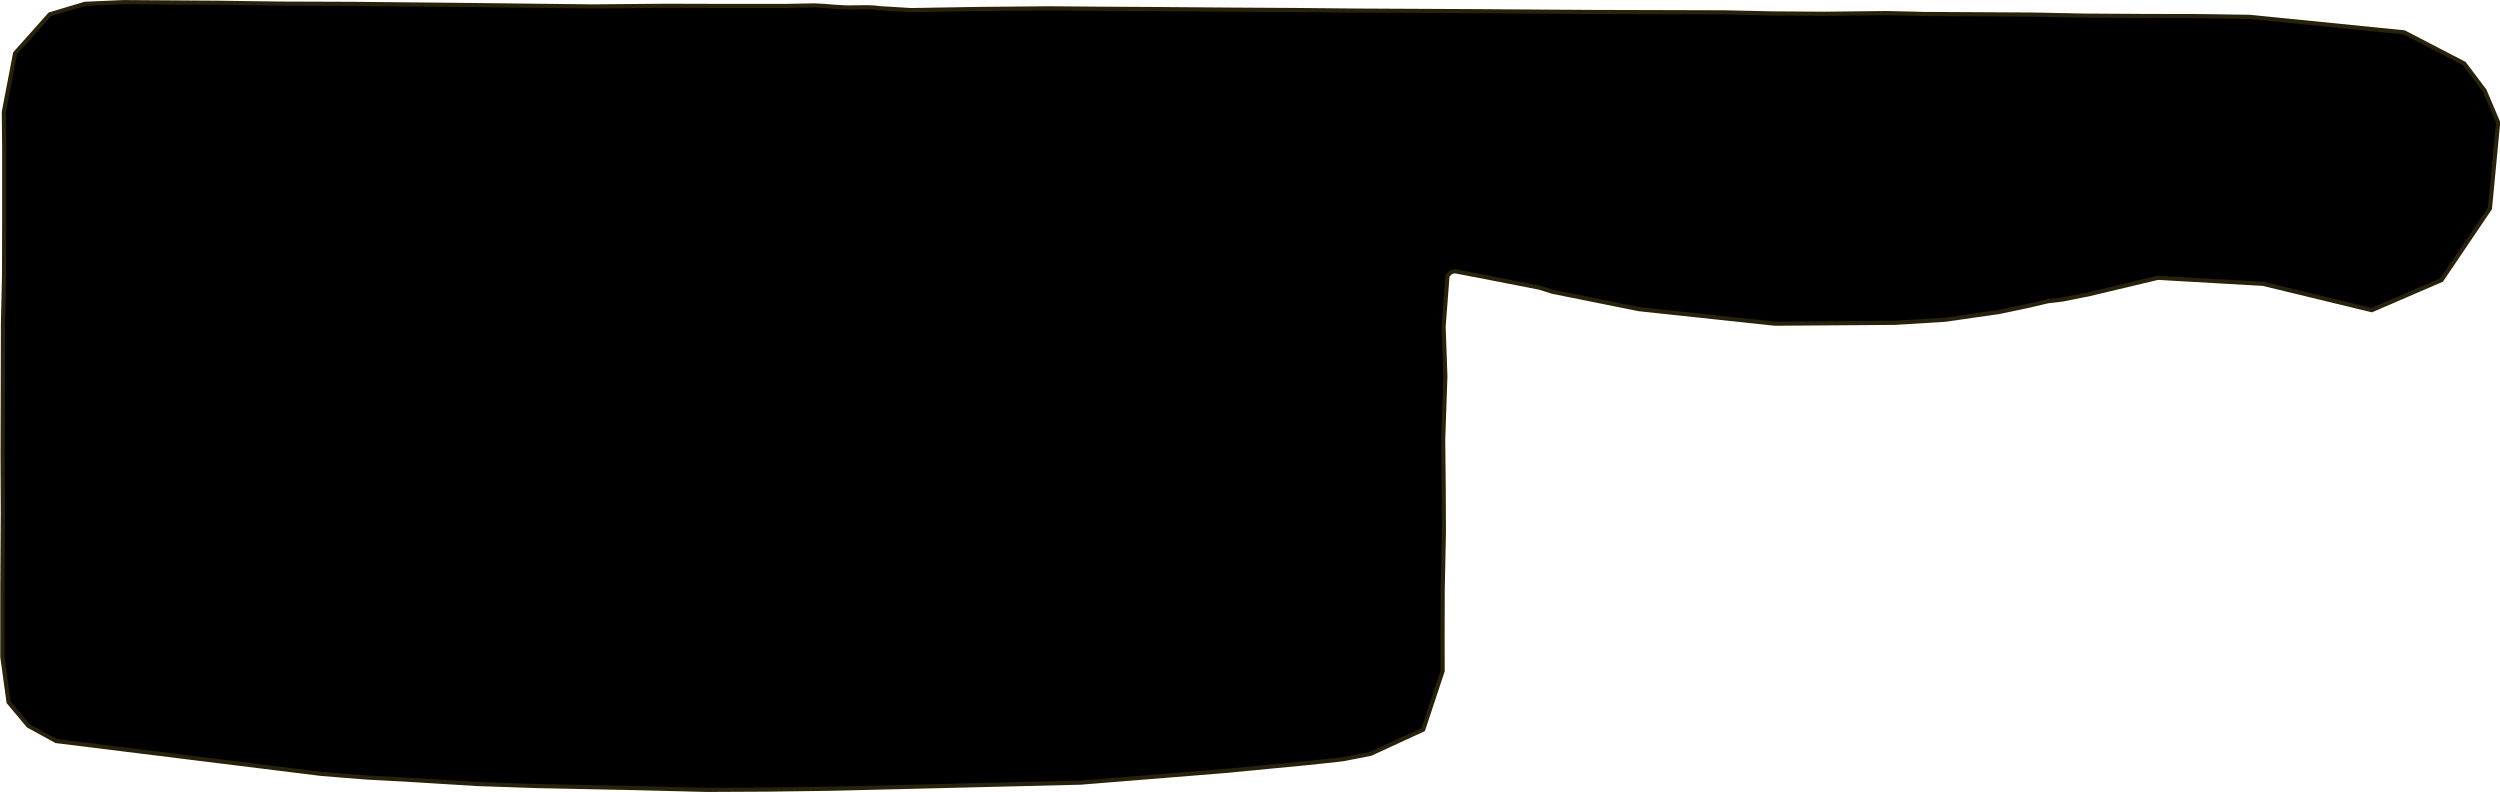 <?xml version="1.0" encoding="UTF-8" standalone="no"?>
<!-- Created with Inkscape (http://www.inkscape.org/) -->

<svg
   xmlns:dc="http://purl.org/dc/elements/1.1/"
   xmlns:cc="http://creativecommons.org/ns#"
   xmlns:rdf="http://www.w3.org/1999/02/22-rdf-syntax-ns#"
   xmlns:svg="http://www.w3.org/2000/svg"
   xmlns="http://www.w3.org/2000/svg"
   xmlns:sodipodi="http://sodipodi.sourceforge.net/DTD/sodipodi-0.dtd"
   xmlns:inkscape="http://www.inkscape.org/namespaces/inkscape"
   id="svg6540"
   version="1.1"
   inkscape:version="0.91 r"
   width="603.48"
   height="191.198"
   viewBox="0 0 603.48 191.198"
   sodipodi:docname="cleaver-ki2.svg">
  <defs
     id="defs6544" />
  <sodipodi:namedview
     pagecolor="#ffffff"
     bordercolor="#666666"
     borderopacity="1"
     objecttolerance="10"
     gridtolerance="10"
     guidetolerance="10"
     inkscape:pageopacity="0"
     inkscape:pageshadow="2"
     inkscape:window-width="1500"
     inkscape:window-height="873"
     id="namedview6542"
     showgrid="false"
     inkscape:zoom="22.627417"
     inkscape:cx="201.14523"
     inkscape:cy="178.06758"
     inkscape:window-x="0"
     inkscape:window-y="0"
     inkscape:window-maximized="1"
     inkscape:current-layer="svg6540"
     fit-margin-top="0"
     fit-margin-left="0"
     fit-margin-right="0"
     fit-margin-bottom="0" />
  <g
     id="g6550"
     transform="matrix(0.994,-0.11,0.11,0.994,60.327,-32.155)">
    <path
       style="color:#000000;font-style:normal;font-variant:normal;font-weight:normal;font-stretch:normal;font-size:medium;line-height:normal;font-family:sans-serif;text-indent:0;text-align:start;text-decoration:none;text-decoration-line:none;text-decoration-style:solid;text-decoration-color:#000000;letter-spacing:normal;word-spacing:normal;text-transform:none;direction:ltr;block-progression:tb;writing-mode:lr-tb;baseline-shift:baseline;text-anchor:start;white-space:normal;clip-rule:nonzero;display:inline;overflow:visible;visibility:visible;opacity:1;isolation:auto;mix-blend-mode:normal;color-interpolation:sRGB;color-interpolation-filters:linearRGB;solid-color:#000000;solid-opacity:1;fill-opacity:1;fill-rule:nonzero;stroke:#28220b;stroke-width:1;stroke-linecap:butt;stroke-linejoin:miter;stroke-miterlimit:4;stroke-dasharray:none;stroke-dashoffset:0;stroke-opacity:1;color-rendering:auto;image-rendering:auto;shape-rendering:auto;text-rendering:auto;enable-background:accumulate"
       d="M -43.237,28.492 -51.922,30.086 -61.286,38.5 -65.544,52.279 -66.386,60.622 -68.359,78.456 -69.861,91.735 -71.357,102.885 -74.955,134.626 -76.443,148.576 -78.502,166.191 -80.37,182.986 -80.08,194.022 -75.975,200.198 -69.708,204.597 -6.937,219.524 3.814,221.591 12.916,223.091 21.178,224.524 30.015,226.06 44.68,228.193 67.565,231.201 85.157,233.595 99.377,235.096 114.901,236.611 174.981,241.776 210.136,242.819 211.152,242.835 229.528,243.097 235.845,243.143 238.748,243.108 245.335,242.557 258.578,238.147 264.801,224.595 265.743,215.911 266.969,205.105 268.794,191.237 269.958,180.232 271.067,169.149 273.278,153.933 274.161,142.06 276.454,129.919 277.353,129.149 278.306,129.012 284.369,130.876 298.156,135.189 301.273,136.552 321.505,143.006 353.723,150.1 382.514,153.081 394.64,153.682 401.973,153.429 407.724,153.257 414.756,152.577 419.826,151.96 423.358,151.932 429.749,151.385 446.833,149.264 471.925,153.507 497.282,162.703 514.819,157.331 528.332,141.455 532.586,121.027 530.195,113.034 526.019,105.991 512.432,96.912 475.769,89.091 463.838,87.591 450.829,86.126 435.914,84.38 423.854,82.794 397.801,79.766 388.804,78.547 373.842,77.066 361.38,75.598 349.75,74.051 318.587,70.515 305.973,69.038 290.081,67.167 261.566,63.87 246.608,62.069 231.259,60.28 213.593,58.186 200.346,56.643 187.798,55.154 170.629,53.416 154.792,51.931 147.451,50.658 C 145.478,50.125 143.452,49.986 141.427,49.787 138,49.558 135.021,48.694 131.75,48.24 L 125.051,47.626 111.655,46.154 96.22,44.403 78.574,42.606 49.153,39.008 21.608,35.684 3.595,33.625 -11.164,31.785 -33.916,29.113 -43.237,28.492 Z"
       id="path6552"
       inkscape:connector-curvature="0"
       sodipodi:nodetypes="ccccccccccccccccccccccccccccccccccccccccccccccccccccccccccccccccccccccccccccccccccccccccccccccccccccc" />
  </g>
</svg>

